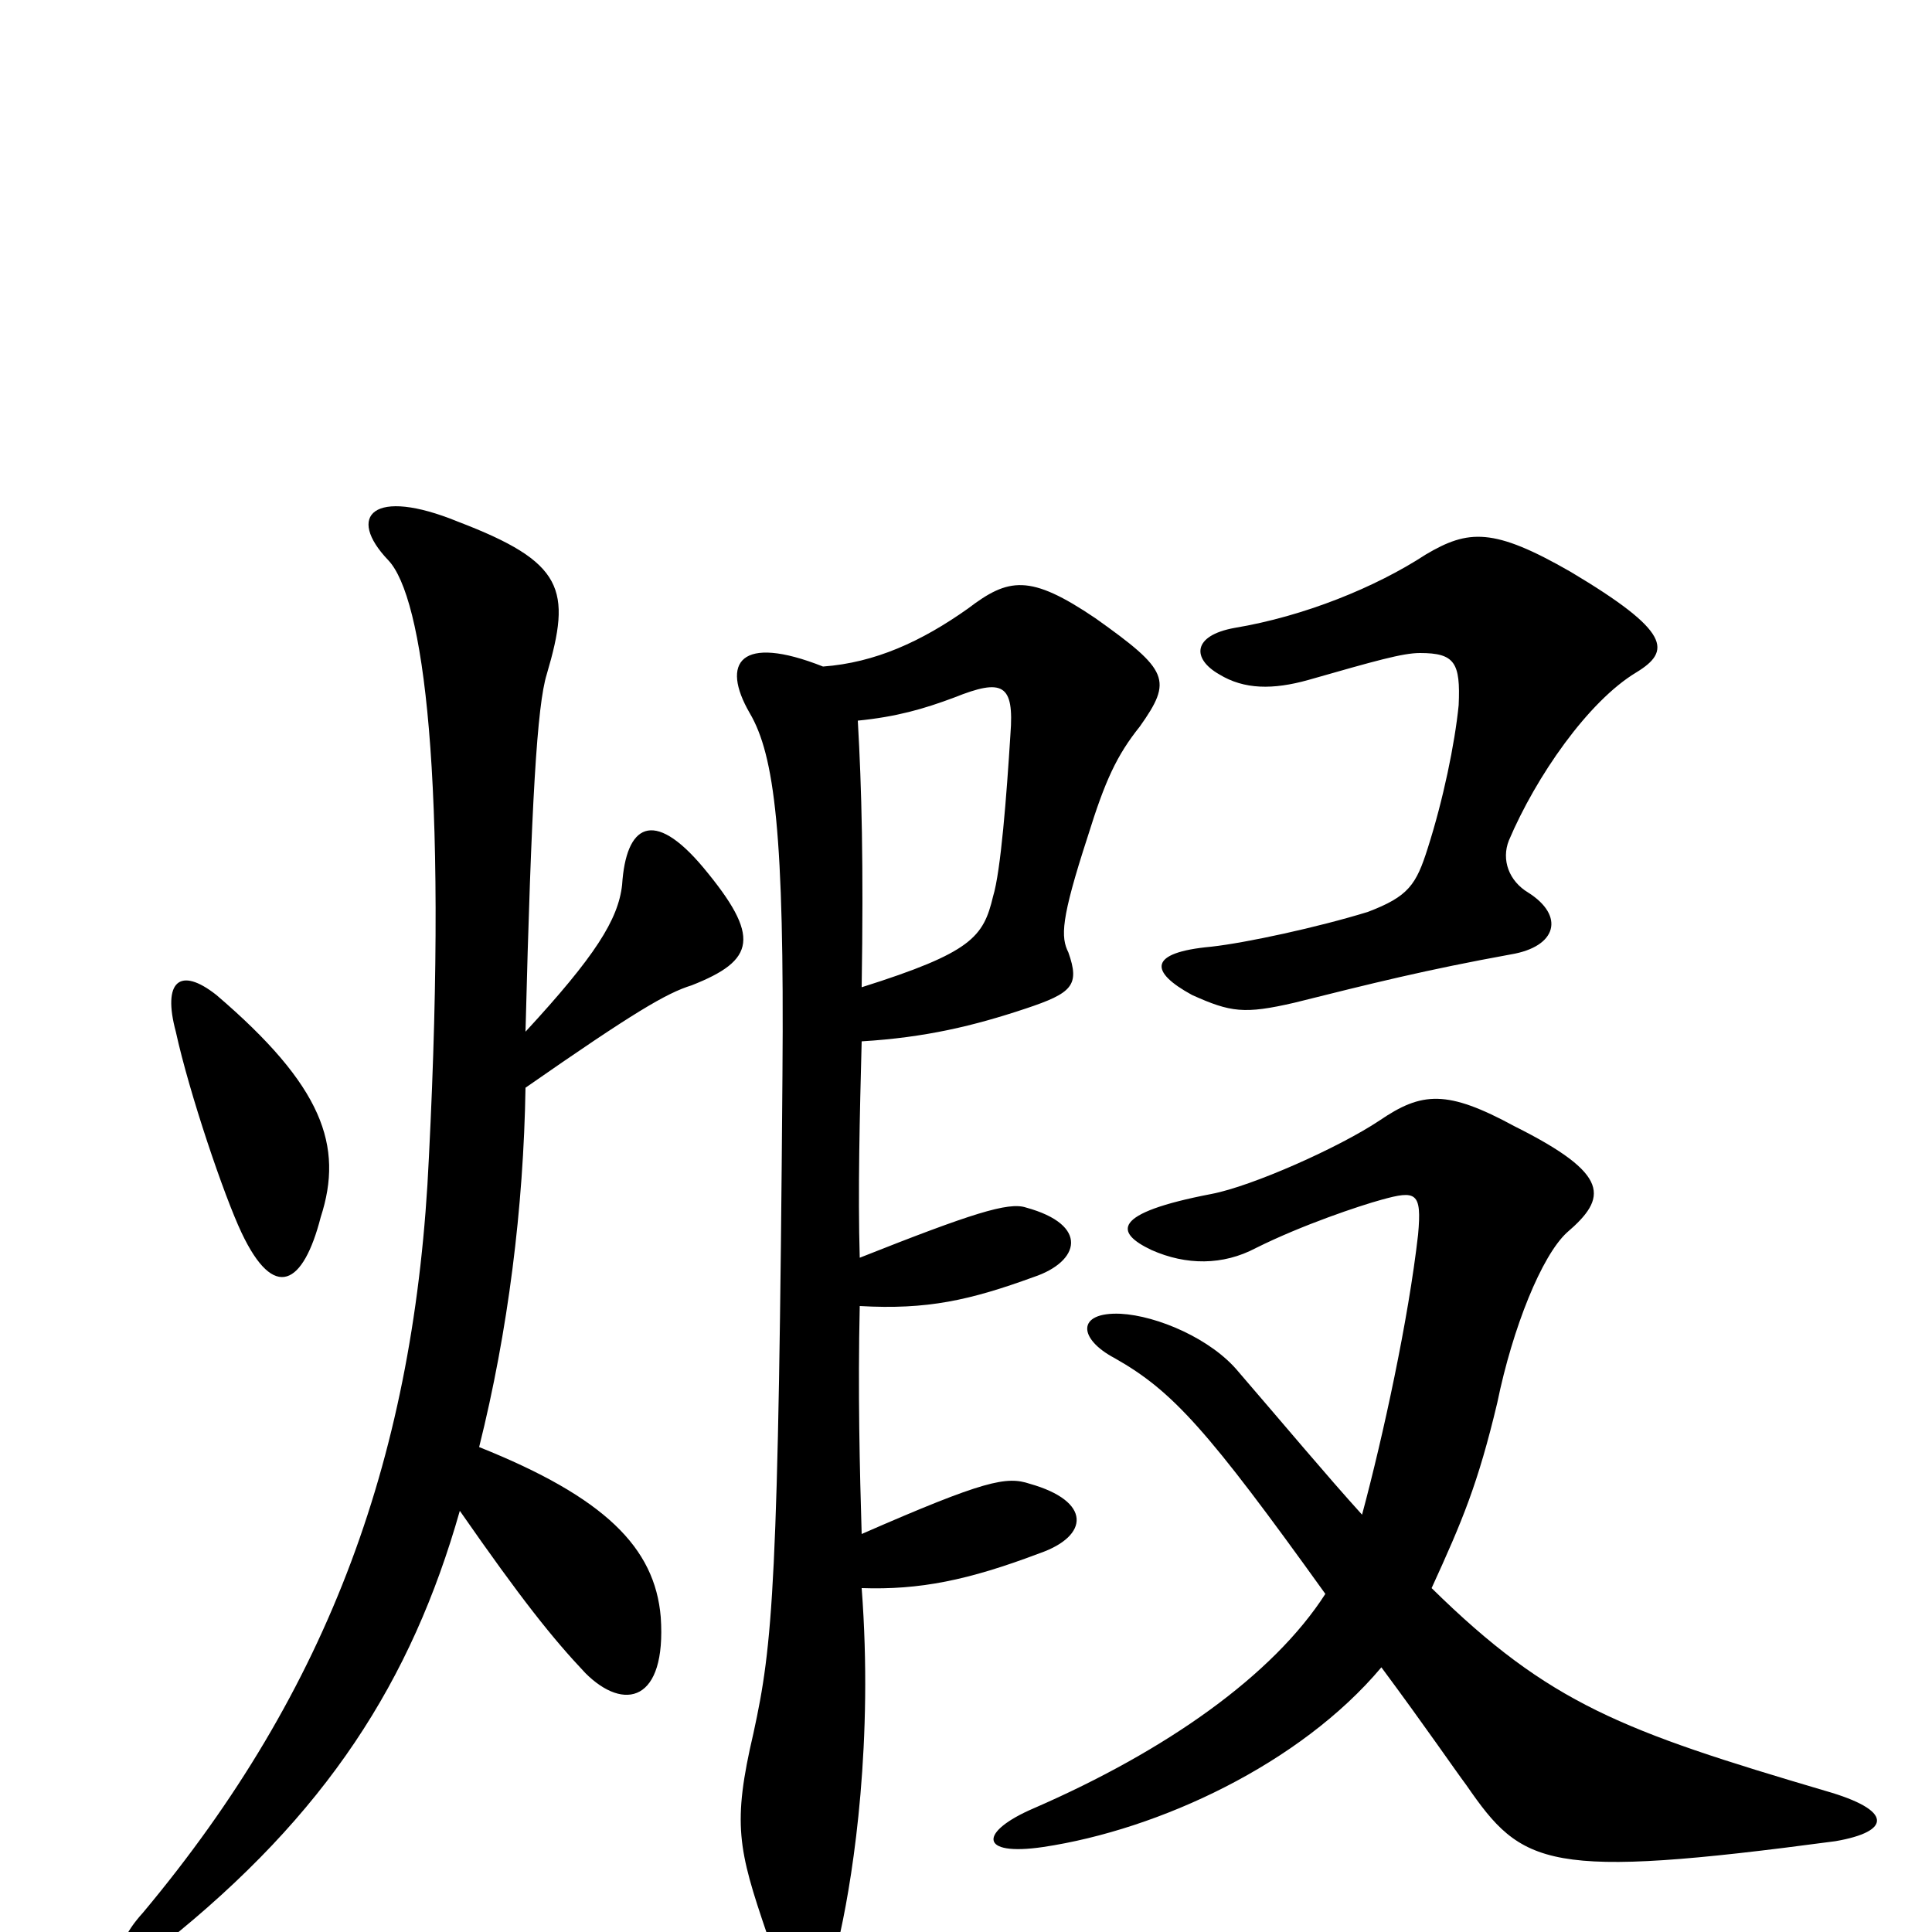 <svg xmlns="http://www.w3.org/2000/svg" viewBox="0 -1000 1000 1000">
	<path fill="#000000" d="M166 -370C178 -407 167 -438 112 -485C93 -500 84 -492 91 -466C98 -434 116 -381 125 -362C142 -326 157 -335 166 -370ZM238 -218C270 -172 286 -152 303 -134C323 -114 345 -119 342 -163C339 -199 313 -225 248 -251C263 -311 271 -375 272 -437C328 -476 345 -486 358 -490C391 -503 394 -515 364 -551C338 -582 324 -573 322 -542C320 -524 308 -505 272 -466C275 -585 278 -635 283 -651C296 -695 292 -709 237 -730C193 -748 179 -733 201 -710C219 -691 232 -599 222 -401C215 -248 171 -126 74 -10C54 12 64 23 85 6C169 -61 213 -130 238 -218ZM715 -137C738 -106 753 -84 759 -76C788 -34 800 -27 950 -47C979 -52 980 -63 945 -73C840 -104 802 -118 741 -178C757 -213 765 -232 775 -274C783 -313 798 -350 811 -362C832 -380 834 -392 784 -417C749 -436 736 -435 714 -420C693 -406 648 -386 627 -382C575 -372 577 -362 596 -353C614 -345 633 -345 650 -354C674 -366 704 -376 715 -379C733 -384 736 -383 734 -361C729 -317 716 -257 705 -216C686 -237 666 -261 641 -290C627 -307 599 -319 580 -320C557 -321 558 -307 577 -297C607 -280 625 -260 686 -175C659 -133 604 -94 535 -64C507 -52 506 -39 540 -44C600 -53 673 -87 715 -137ZM426 -655C383 -672 373 -657 388 -631C401 -609 406 -568 405 -444C403 -179 400 -149 390 -103C379 -56 382 -43 397 1C409 35 428 33 435 0C442 -32 452 -99 446 -178C476 -177 501 -182 538 -196C564 -205 565 -223 533 -232C521 -236 510 -234 446 -206C445 -239 444 -280 445 -324C480 -322 502 -327 535 -339C559 -347 564 -366 531 -375C522 -378 503 -372 445 -349C444 -383 445 -423 446 -461C479 -463 504 -469 531 -478C555 -486 559 -490 553 -507C549 -515 549 -524 563 -567C572 -596 578 -609 590 -624C607 -648 605 -653 567 -680C533 -703 522 -701 501 -685C477 -668 453 -657 426 -655ZM446 -489C447 -553 446 -592 444 -627C464 -629 478 -633 494 -639C519 -649 525 -646 523 -620C521 -588 518 -549 514 -536C509 -515 503 -507 446 -489ZM847 -652C865 -663 865 -673 813 -704C773 -727 760 -726 738 -713C712 -696 675 -681 639 -675C617 -671 617 -659 631 -651C644 -643 659 -643 677 -648C712 -658 726 -662 735 -662C753 -662 756 -657 755 -635C753 -615 747 -586 739 -561C733 -542 729 -536 708 -528C682 -520 645 -512 627 -510C594 -507 595 -497 617 -485C637 -476 644 -475 670 -481C710 -491 738 -498 782 -506C806 -510 810 -526 791 -538C781 -544 777 -555 781 -565C795 -598 822 -637 847 -652Z"/>
</svg>
